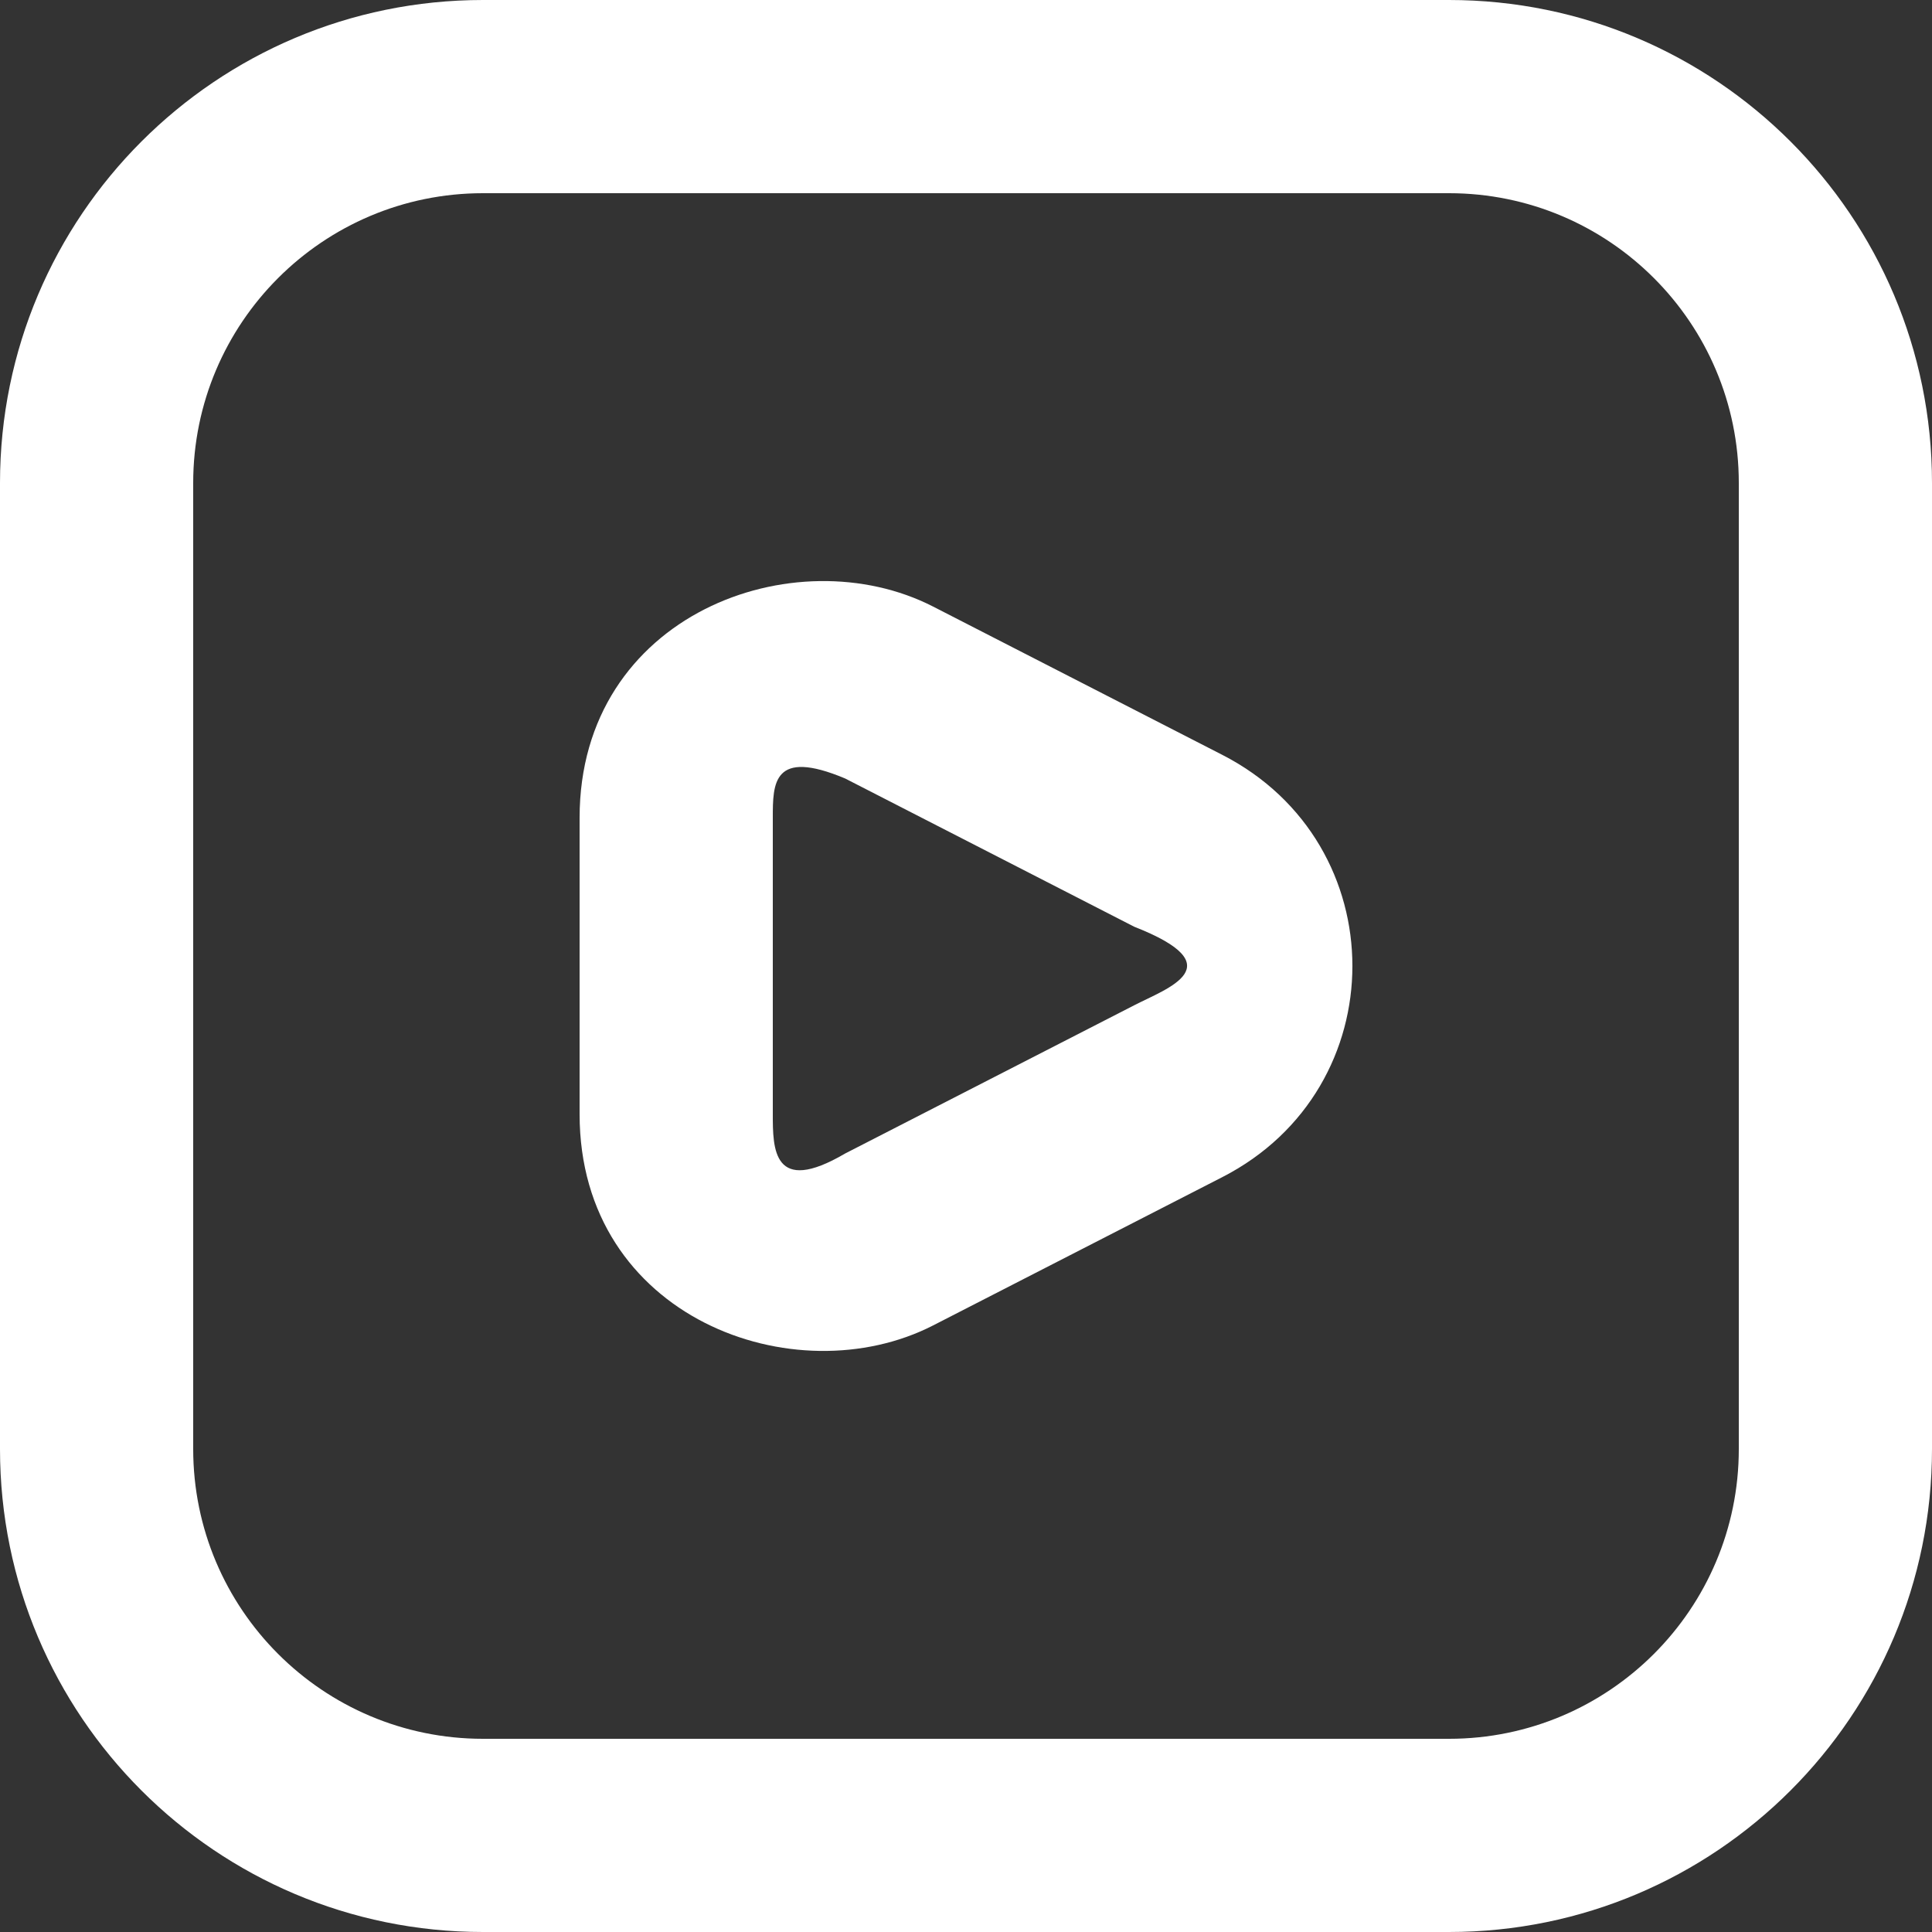 <svg width="18" height="18" viewBox="0 0 18 18" fill="none" xmlns="http://www.w3.org/2000/svg">
<rect x="0" y="0" width="18" height="18" fill="#333333" stroke="none"/>
<path fill-rule="evenodd" clip-rule="evenodd" d="M5.4 7.619V10.381C5.4 12.277 7.407 13.009 8.695 12.348L11.388 10.967C13.004 10.139 13.004 7.861 11.388 7.033L8.695 5.652C7.407 4.991 5.4 5.723 5.4 7.619ZM7.2 10.381C7.2 10.7 7.2 11.142 7.874 10.747L10.567 9.366C10.878 9.206 11.5 9 10.567 8.634L7.874 7.253C7.2 6.97 7.2 7.3 7.2 7.619V10.381Z" fill="white"/>
<path fill-rule="evenodd" clip-rule="evenodd" d="M4.5 0C2.015 0 0 2.015 0 4.5V13.5C0 15.985 2.015 18 4.5 18H13.5C15.985 18 18 15.985 18 13.5V4.5C18 2.015 15.985 0 13.5 0H4.5ZM1.8 4.5C1.8 3.009 3.009 1.8 4.5 1.8H13.5C14.991 1.8 16.2 3.009 16.2 4.5V13.5C16.2 14.991 14.991 16.2 13.5 16.2H4.5C3.009 16.2 1.8 14.991 1.8 13.5V4.5Z" fill="white"/>
</svg>
